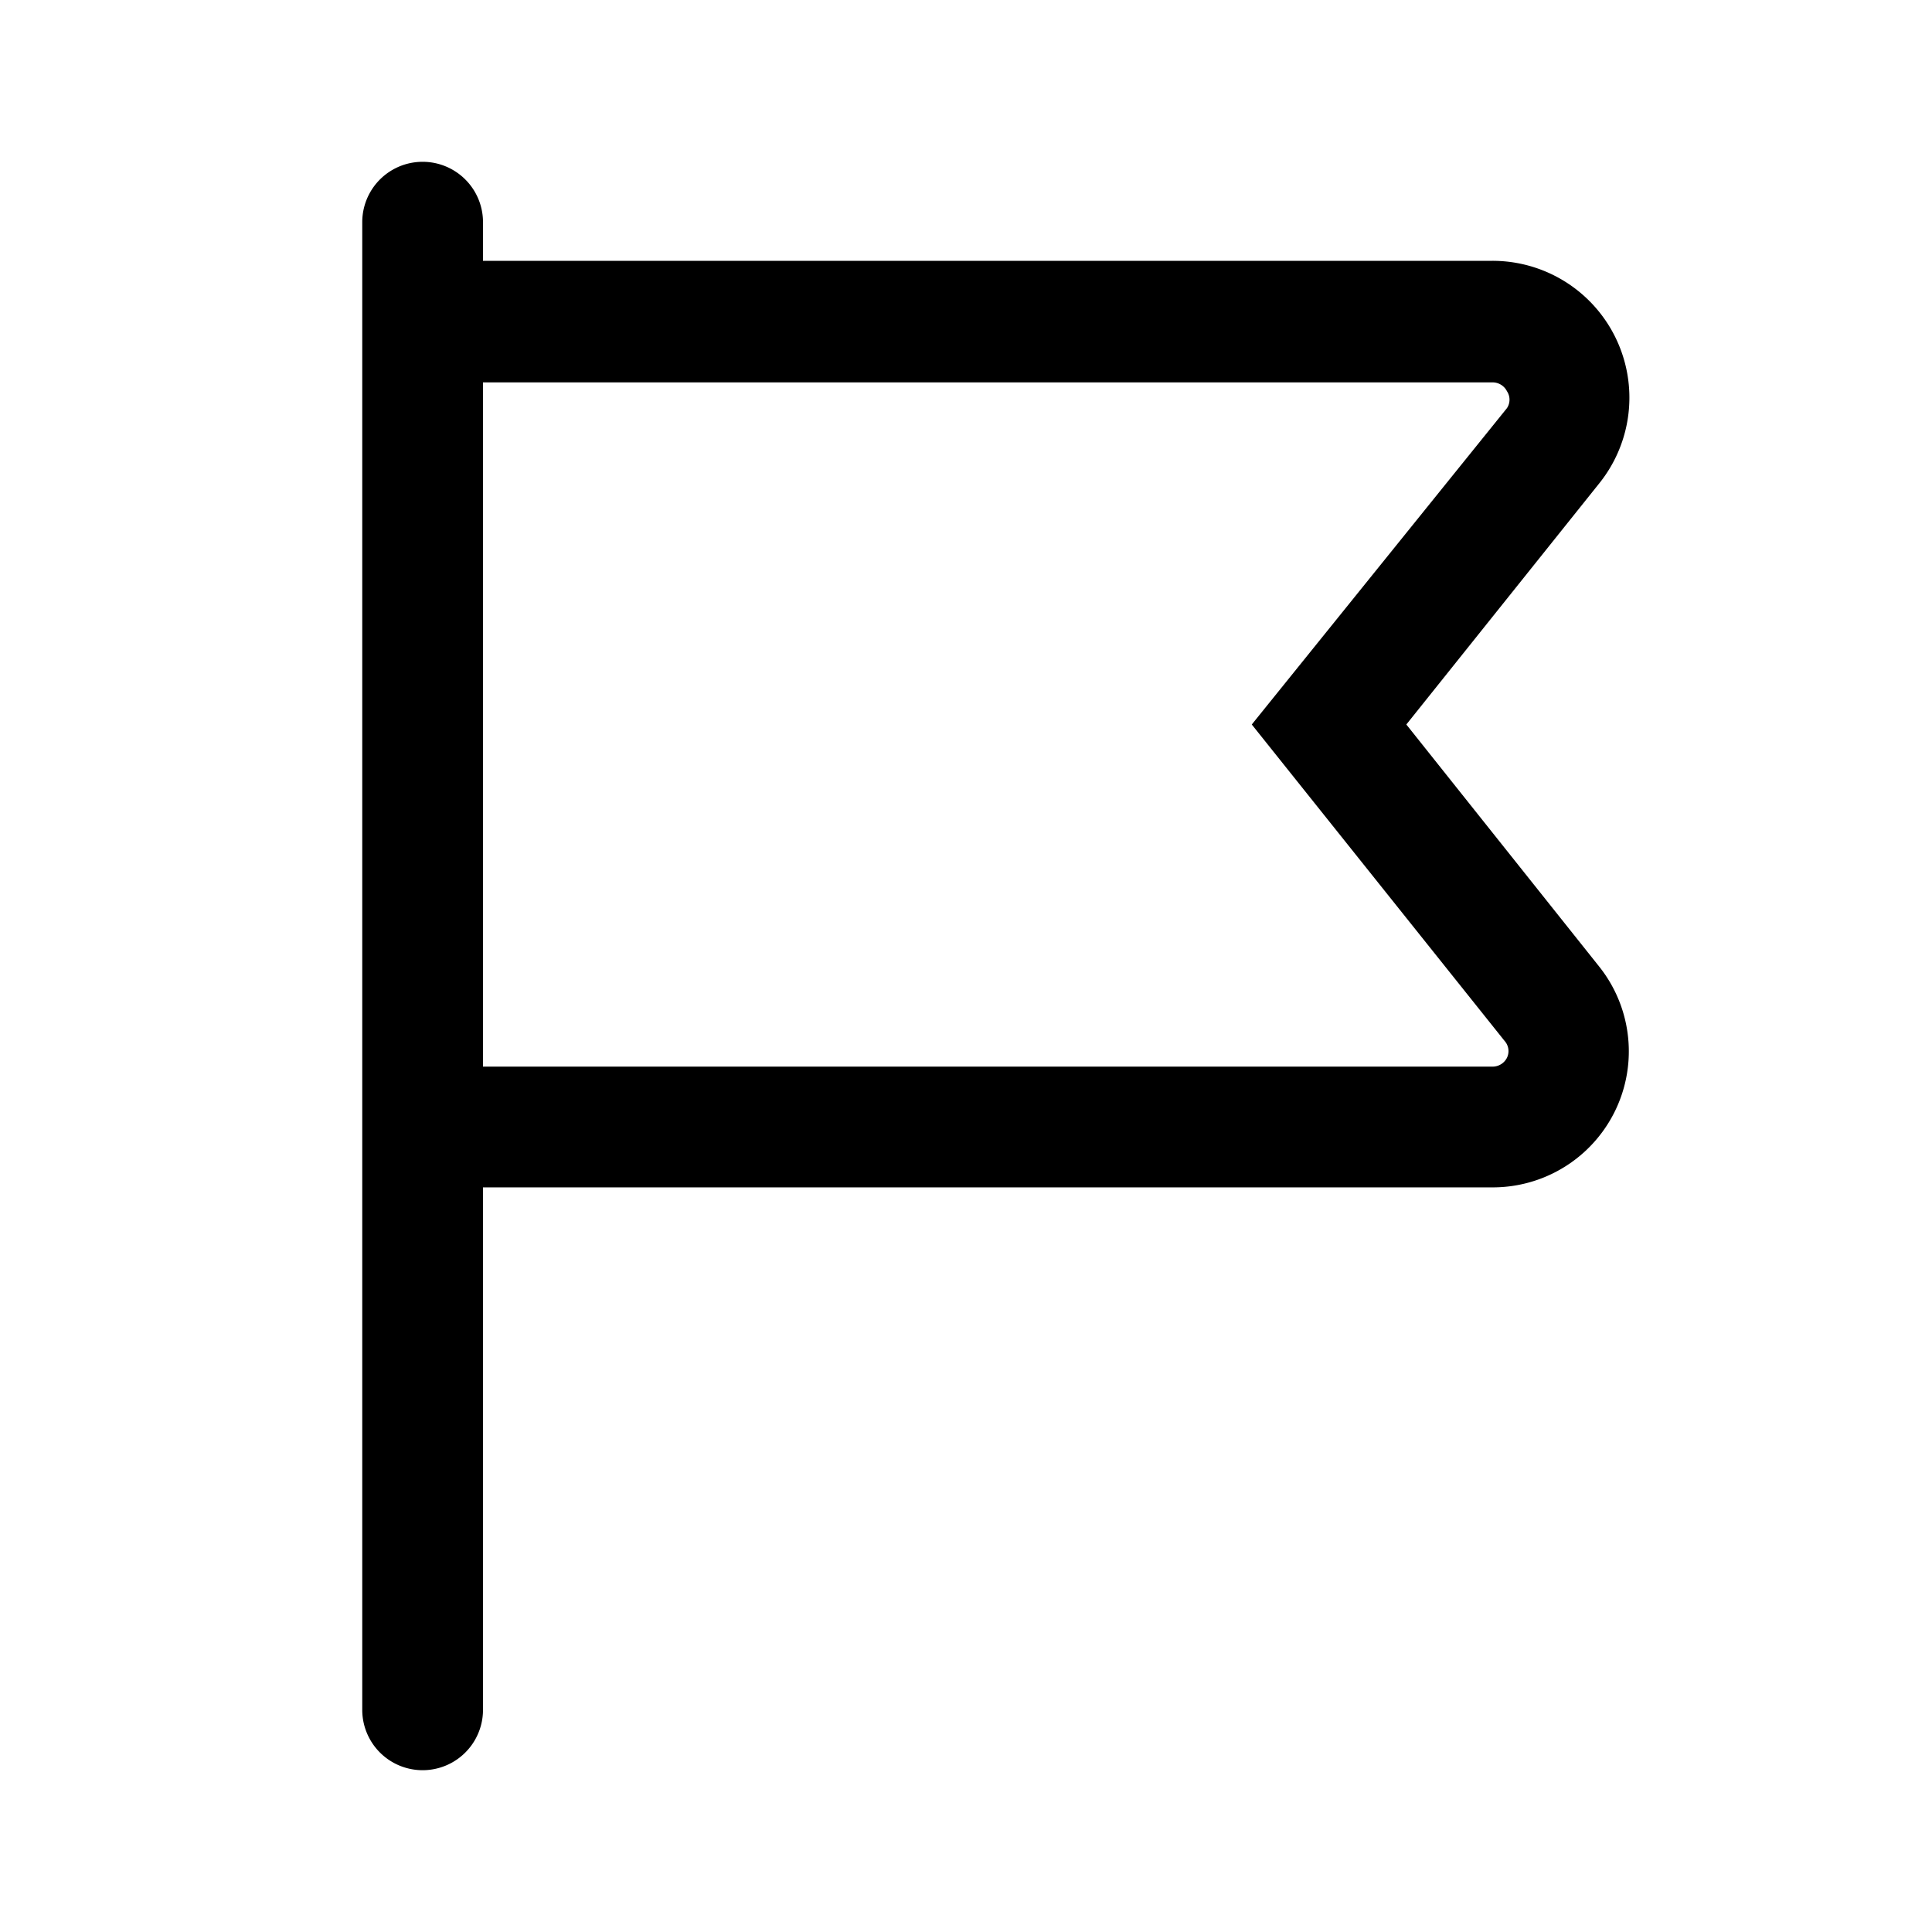 <svg xmlns="http://www.w3.org/2000/svg" viewBox="0 0 24 24"><g id="location"><g id="flag"><path fill="currentColor" d="M17.47,9l2.4-3a1.7,1.7,0,0,0-1.33-2.76H6V2.76a.75.75,0,0,0-1.5,0v.49h0v11.5h0v6.49a.75.75,0,0,0,1.5,0V14.75H18.54A1.69,1.69,0,0,0,19.86,12Zm1.25,4.14a.2.2,0,0,1-.18.11H6V4.75H18.54a.2.2,0,0,1,.18.11.19.19,0,0,1,0,.21L15.55,9l3.14,3.93A.19.19,0,0,1,18.72,13.14Z"/></g></g></svg>